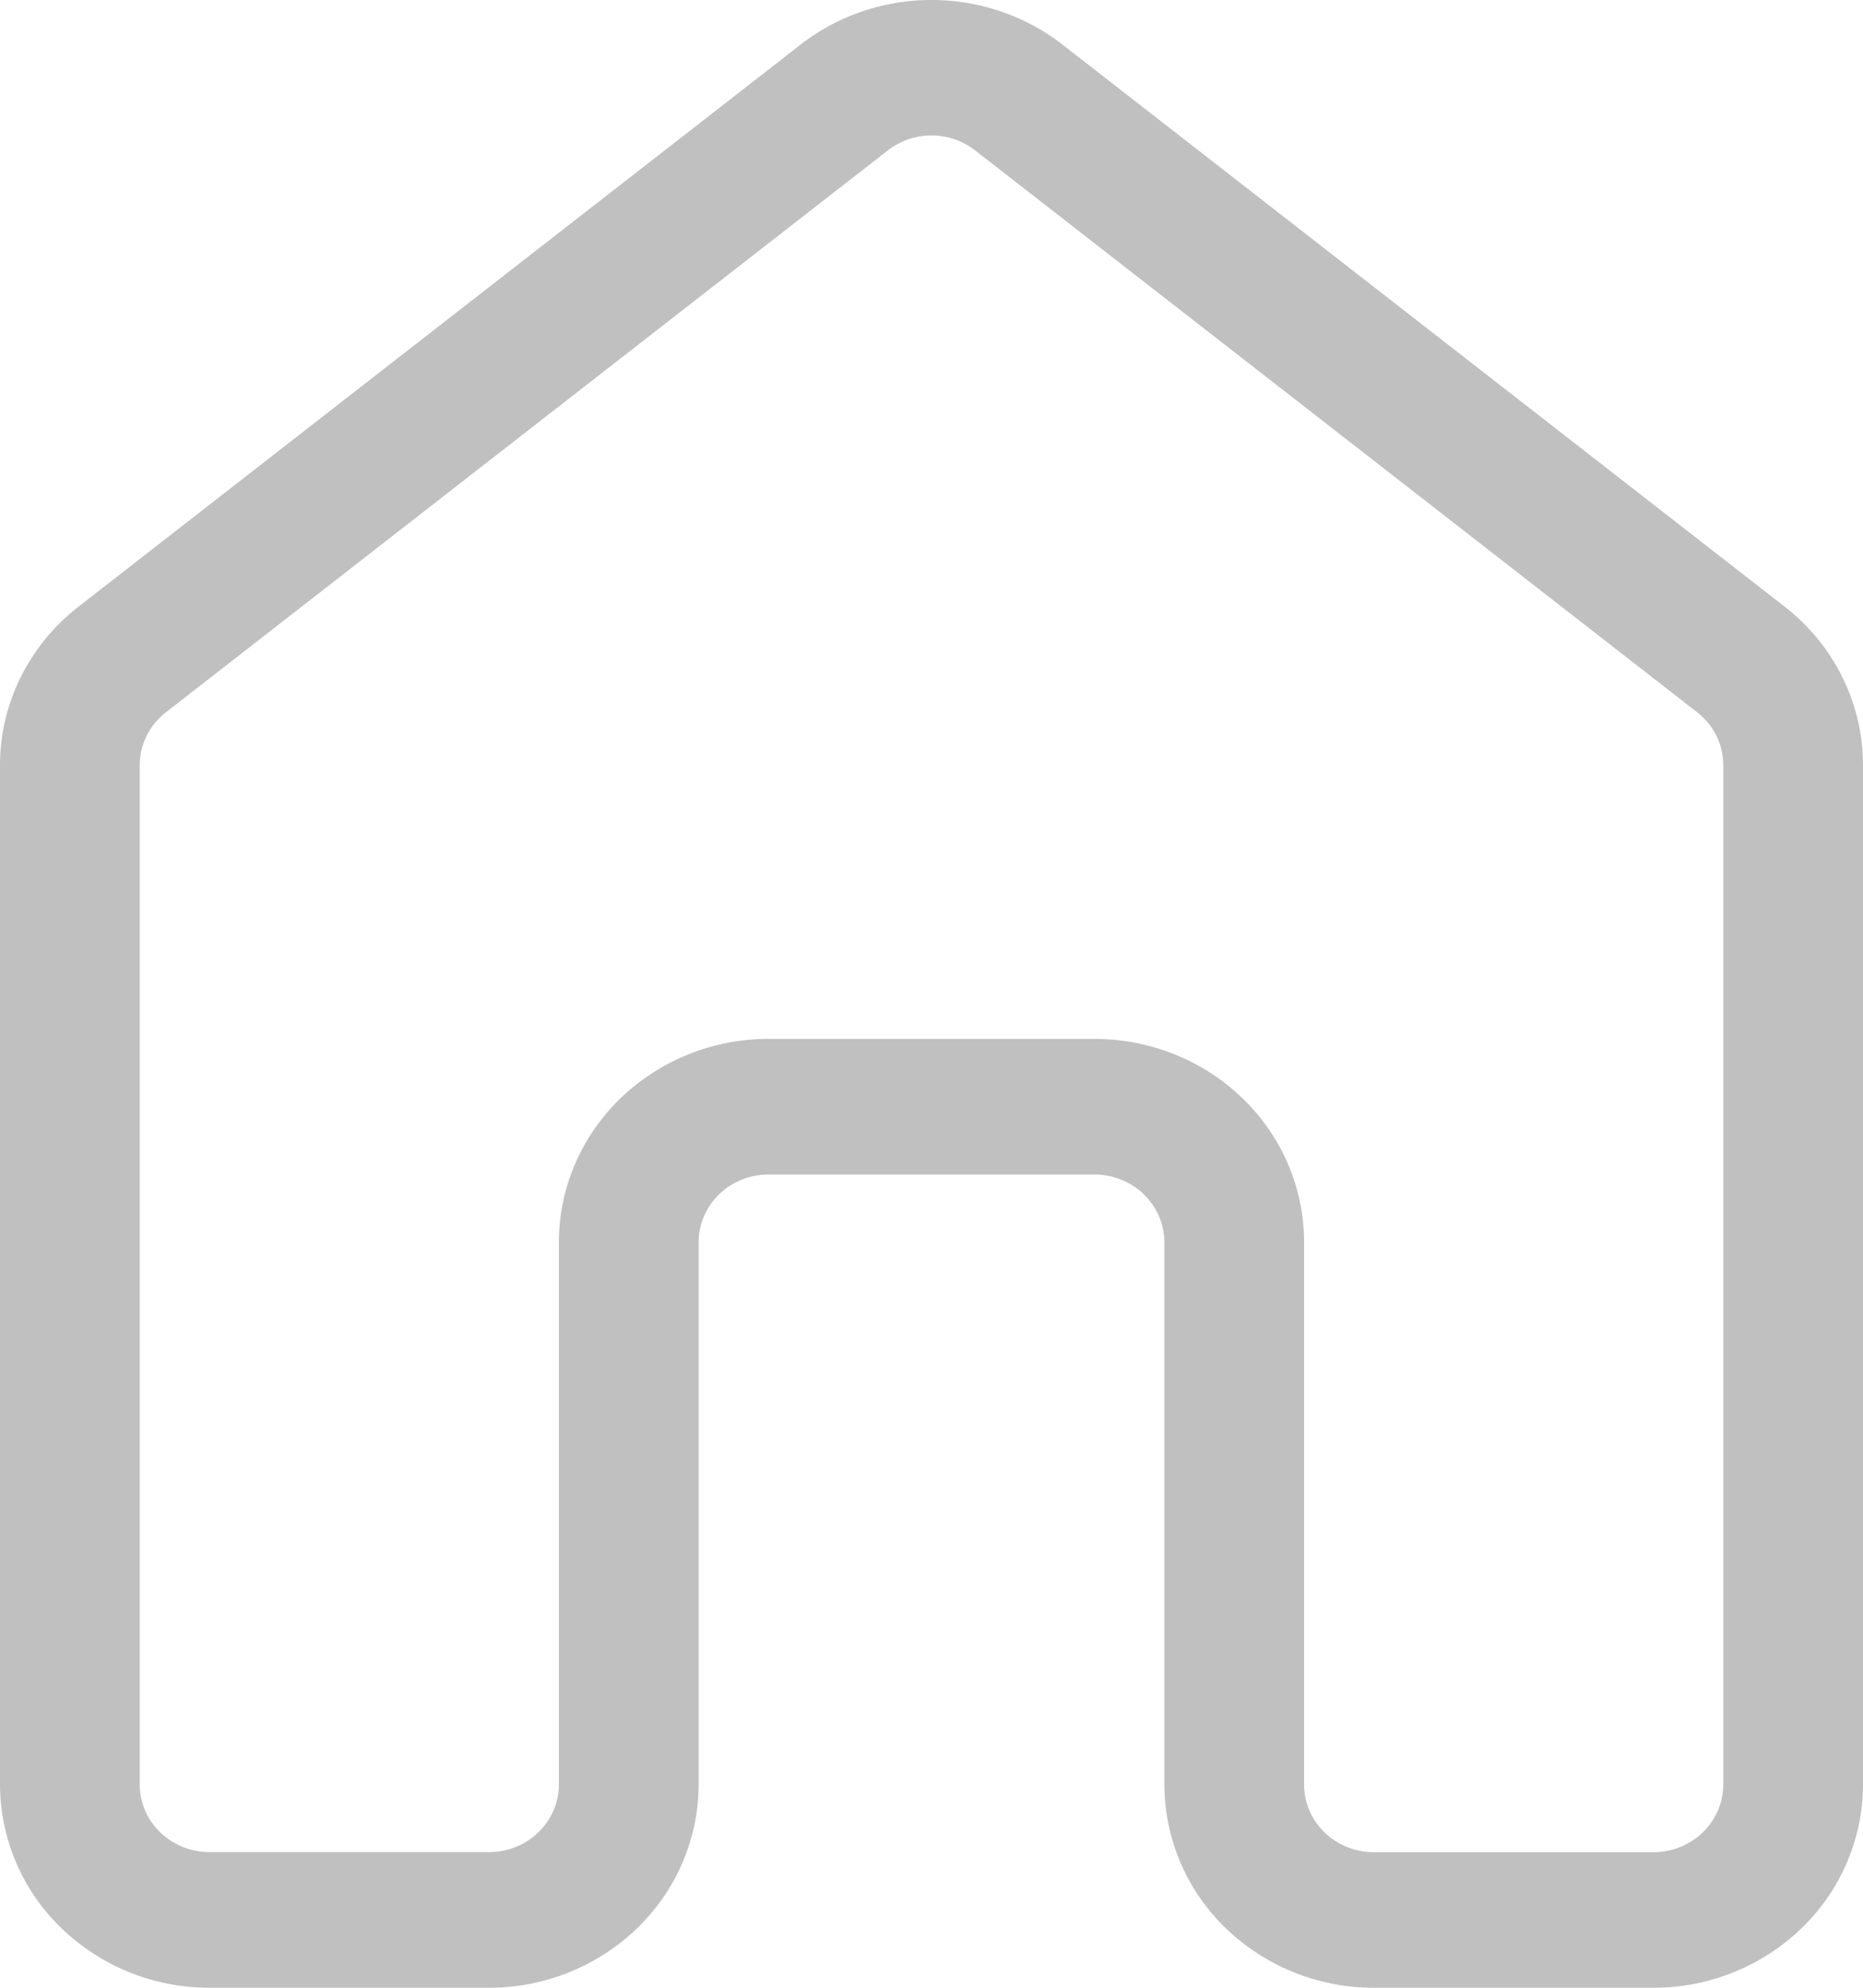 <svg width="30" height="32" fill="none" xmlns="http://www.w3.org/2000/svg"><path d="M12.888.72A3.441 3.441 0 0115 0c.768 0 1.513.254 2.112.72l11.625 9.045c.394.307.713.695.931 1.138.219.442.332.926.332 1.416v16.408c0 .868-.356 1.7-.988 2.314a3.43 3.43 0 01-2.387.959h-4.5a3.43 3.43 0 01-2.387-.959 3.224 3.224 0 01-.988-2.314V20c0-.29-.119-.567-.33-.772a1.143 1.143 0 00-.795-.32h-5.25c-.298 0-.585.115-.796.32-.21.205-.329.482-.329.771v8.728c0 .868-.356 1.7-.989 2.314A3.43 3.43 0 017.875 32h-4.5a3.43 3.43 0 01-2.386-.959A3.224 3.224 0 010 28.727V12.32c0-.992.465-1.932 1.263-2.553L12.888.721V.72zm2.816 1.702a1.147 1.147 0 00-1.408 0L2.672 11.467a1.098 1.098 0 00-.311.379c-.073.147-.11.308-.111.472v16.408c0 .603.504 1.09 1.125 1.09h4.5c.298 0 .585-.114.795-.319.211-.204.33-.482.33-.771v-8.728c0-.868.356-1.7.989-2.314a3.43 3.43 0 012.386-.959h5.25c.443 0 .882.085 1.292.25.41.164.782.405 1.095.71.313.303.562.664.732 1.062.169.397.256.823.256 1.253v8.727c0 .604.504 1.091 1.125 1.091h4.5c.298 0 .584-.115.796-.32.21-.204.329-.482.329-.77v-16.41c0-.163-.038-.324-.11-.472a1.098 1.098 0 00-.31-.379L15.705 2.423l-.002-.001z" fill="silver"/></svg>